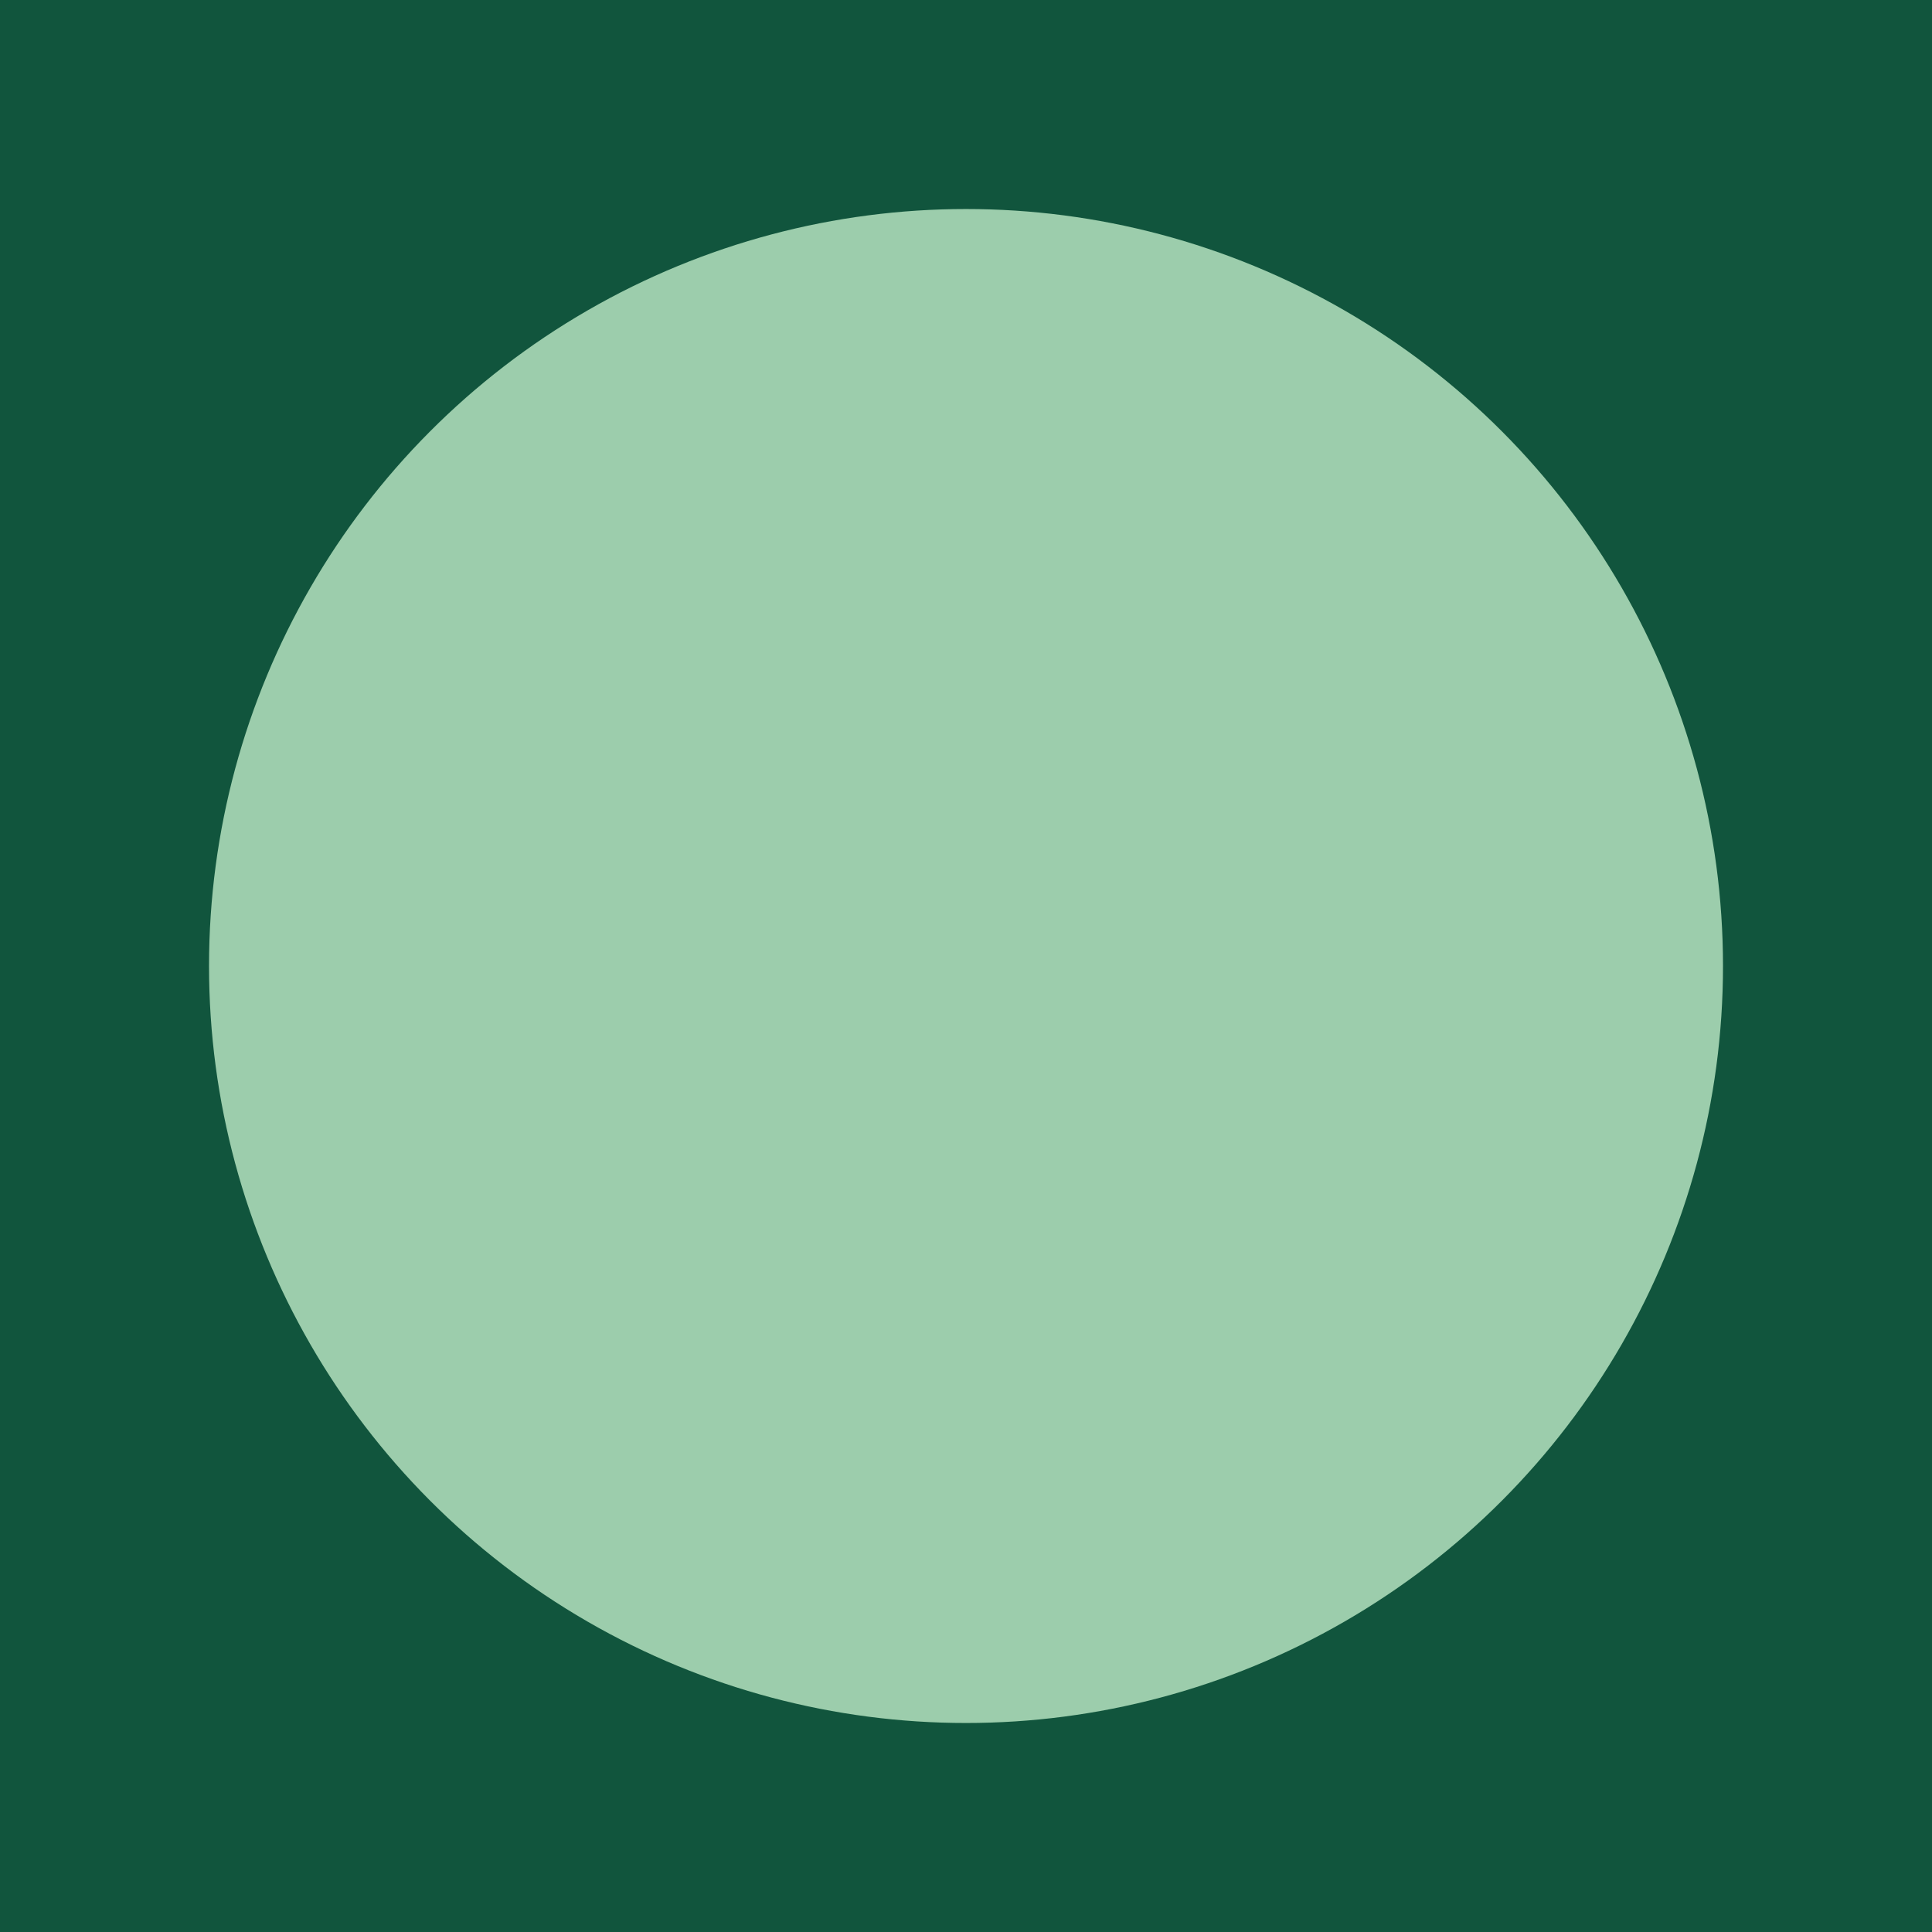 <?xml version="1.0" encoding="UTF-8" standalone="no"?>
<!-- Created with Inkscape (http://www.inkscape.org/) -->

<svg
   width="400"
   height="400"
   viewBox="0 0 105.833 105.833"
   version="1.1"
   id="svg1"
   xmlns="http://www.w3.org/2000/svg"
   xmlns:svg="http://www.w3.org/2000/svg">
  <defs
     id="defs1" />
  <g
     id="layer1">
    <rect
       style="fill:#11553d;fill-opacity:1;stroke-width:0.393"
       id="rect1"
       width="105.833"
       height="105.833"
       x="-3.5527137e-15"
       y="0" />
    <circle
       style="fill:#9ccdac;fill-opacity:1;stroke-width:0.366"
       id="path1"
       cx="52.917"
       cy="-52.917"
       r="41.467"
       transform="scale(1,-1)" />
  </g>
</svg>
